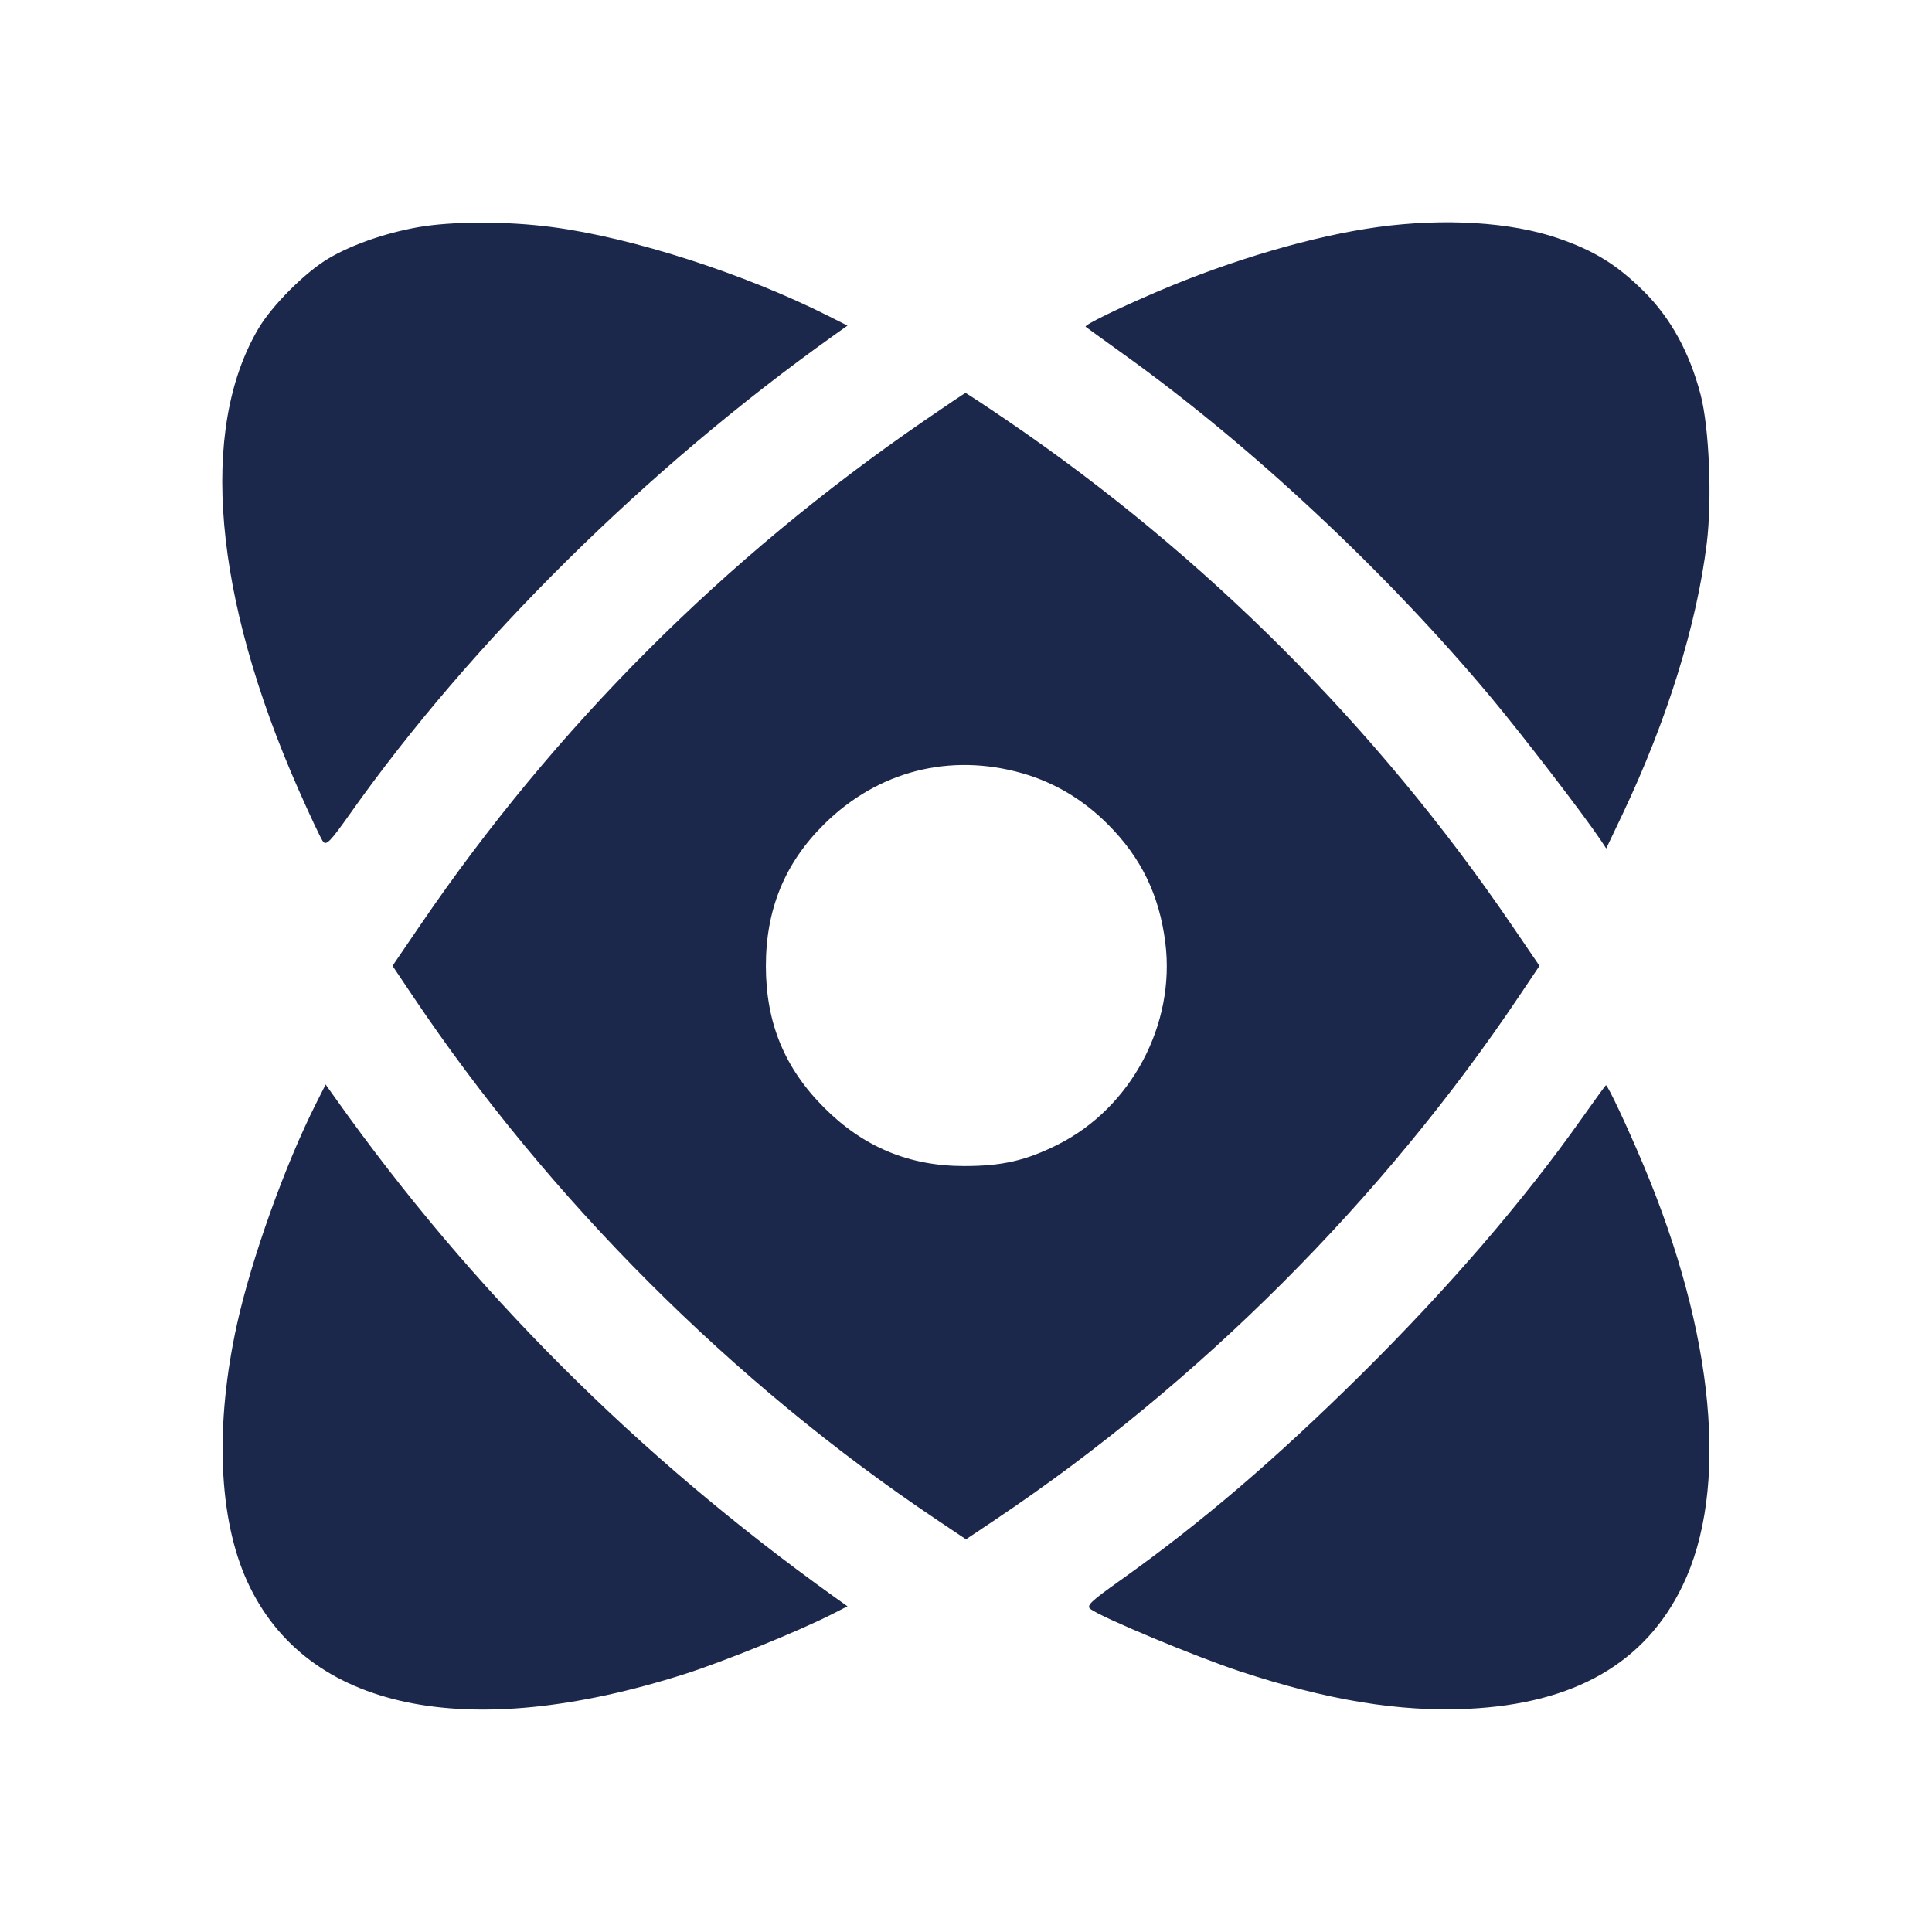 <svg width="24" height="24" viewBox="0 0 24 24" fill="none" xmlns="http://www.w3.org/2000/svg"><path d="M5.184 2.824 C 4.780 2.897,4.374 3.039,4.087 3.207 C 3.796 3.377,3.377 3.796,3.207 4.087 C 2.471 5.342,2.652 7.412,3.706 9.804 C 3.848 10.126,3.986 10.419,4.012 10.453 C 4.053 10.507,4.102 10.457,4.349 10.108 C 5.853 7.980,8.038 5.819,10.354 4.169 L 10.528 4.045 10.294 3.927 C 9.252 3.401,7.855 2.951,6.859 2.821 C 6.293 2.746,5.607 2.748,5.184 2.824 M17.119 2.820 C 16.318 2.930,15.305 3.226,14.381 3.621 C 13.889 3.831,13.465 4.038,13.486 4.059 C 13.494 4.066,13.707 4.220,13.960 4.402 C 15.534 5.530,17.213 7.098,18.519 8.660 C 18.920 9.140,19.669 10.115,19.887 10.440 L 19.953 10.540 20.154 10.118 C 20.709 8.949,21.076 7.769,21.202 6.749 C 21.270 6.200,21.232 5.309,21.125 4.900 C 20.987 4.376,20.754 3.953,20.425 3.624 C 20.090 3.290,19.804 3.113,19.350 2.958 C 18.766 2.758,17.944 2.708,17.119 2.820 M11.480 5.227 C 8.998 6.931,6.894 9.037,5.223 11.489 L 4.876 11.998 5.125 12.369 C 6.821 14.897,9.102 17.179,11.630 18.874 L 12.000 19.122 12.370 18.874 C 14.896 17.181,17.181 14.895,18.875 12.369 L 19.124 11.998 18.777 11.489 C 17.102 9.032,14.969 6.898,12.514 5.225 C 12.235 5.035,12.001 4.881,11.994 4.882 C 11.986 4.882,11.755 5.038,11.480 5.227 M12.700 9.606 C 13.100 9.721,13.455 9.932,13.761 10.239 C 14.175 10.652,14.402 11.120,14.476 11.710 C 14.604 12.726,14.052 13.761,13.140 14.219 C 12.745 14.417,12.448 14.485,11.980 14.485 C 11.296 14.486,10.726 14.249,10.239 13.761 C 9.746 13.269,9.514 12.705,9.514 12.000 C 9.514 11.294,9.750 10.720,10.239 10.237 C 10.906 9.578,11.800 9.349,12.700 9.606 M3.927 13.706 C 3.541 14.471,3.127 15.627,2.945 16.446 C 2.667 17.703,2.713 18.863,3.073 19.649 C 3.804 21.243,5.795 21.661,8.514 20.793 C 8.999 20.637,9.912 20.267,10.330 20.055 L 10.528 19.954 10.354 19.830 C 7.916 18.082,5.856 16.022,4.169 13.646 L 4.045 13.472 3.927 13.706 M19.651 13.891 C 18.931 14.911,17.992 16.001,16.915 17.068 C 15.844 18.128,14.926 18.914,13.912 19.635 C 13.546 19.895,13.492 19.947,13.546 19.988 C 13.687 20.094,14.856 20.582,15.400 20.761 C 16.495 21.122,17.384 21.268,18.240 21.227 C 19.558 21.164,20.437 20.659,20.901 19.699 C 21.480 18.502,21.301 16.575,20.414 14.469 C 20.209 13.983,19.972 13.479,19.949 13.481 C 19.944 13.482,19.810 13.666,19.651 13.891 " fill="#1C274C" stroke="none" fill-rule="evenodd"></path></svg>